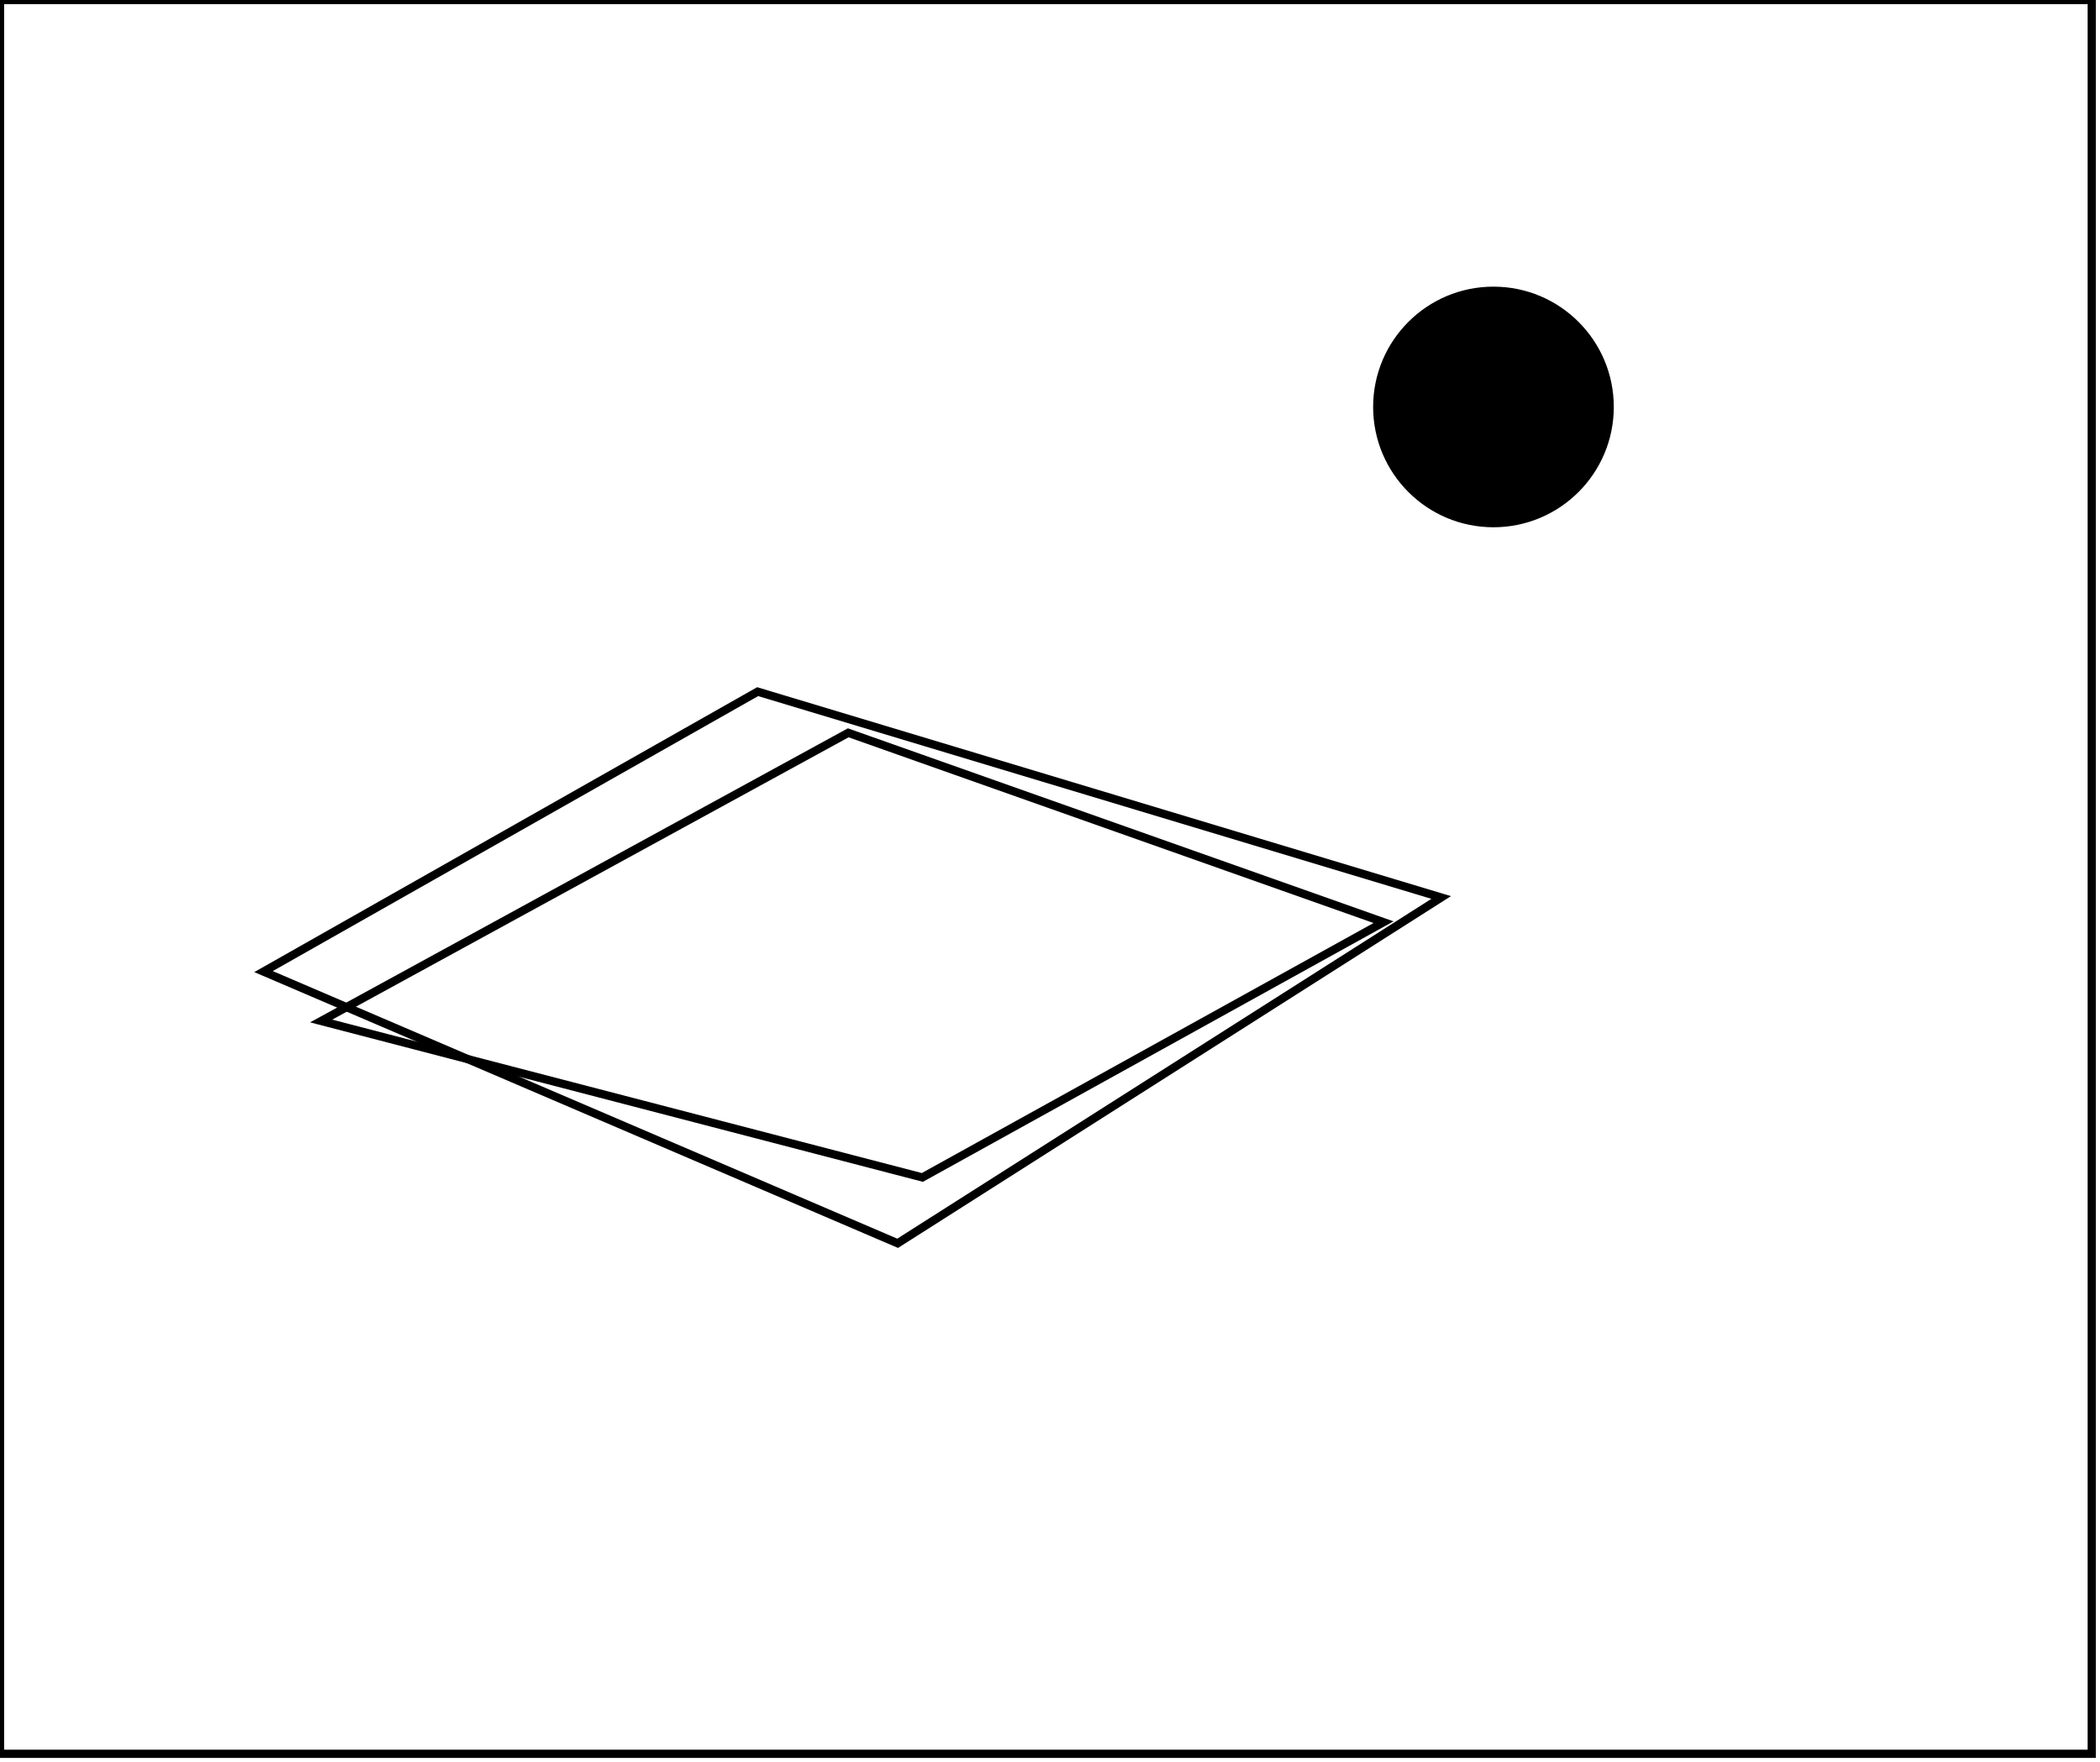 <?xml version="1.0" encoding="utf-8" ?>
<svg baseProfile="full" height="214" version="1.1" width="255" xmlns="http://www.w3.org/2000/svg" xmlns:ev="http://www.w3.org/2001/xml-events" xmlns:xlink="http://www.w3.org/1999/xlink"><defs /><rect fill="white" height="214" width="255" x="0" y="0" /><path d="M 168,112 L 103,89 L 39,124 L 112,143 Z" fill="none" stroke="black" stroke-width="1" /><path d="M 32,118 L 92,84 L 175,109 L 109,151 Z" fill="none" stroke="black" stroke-width="1" /><path d="M 175,43 L 175,56 L 188,55 L 188,43 Z" fill="none" stroke="black" stroke-width="1" /><circle cx="181.349" cy="49.425" fill="black" r="14.112" stroke="black" stroke-width="1" /><path d="M 0,0 L 0,213 L 254,213 L 254,0 Z" fill="none" stroke="black" stroke-width="1" /></svg>